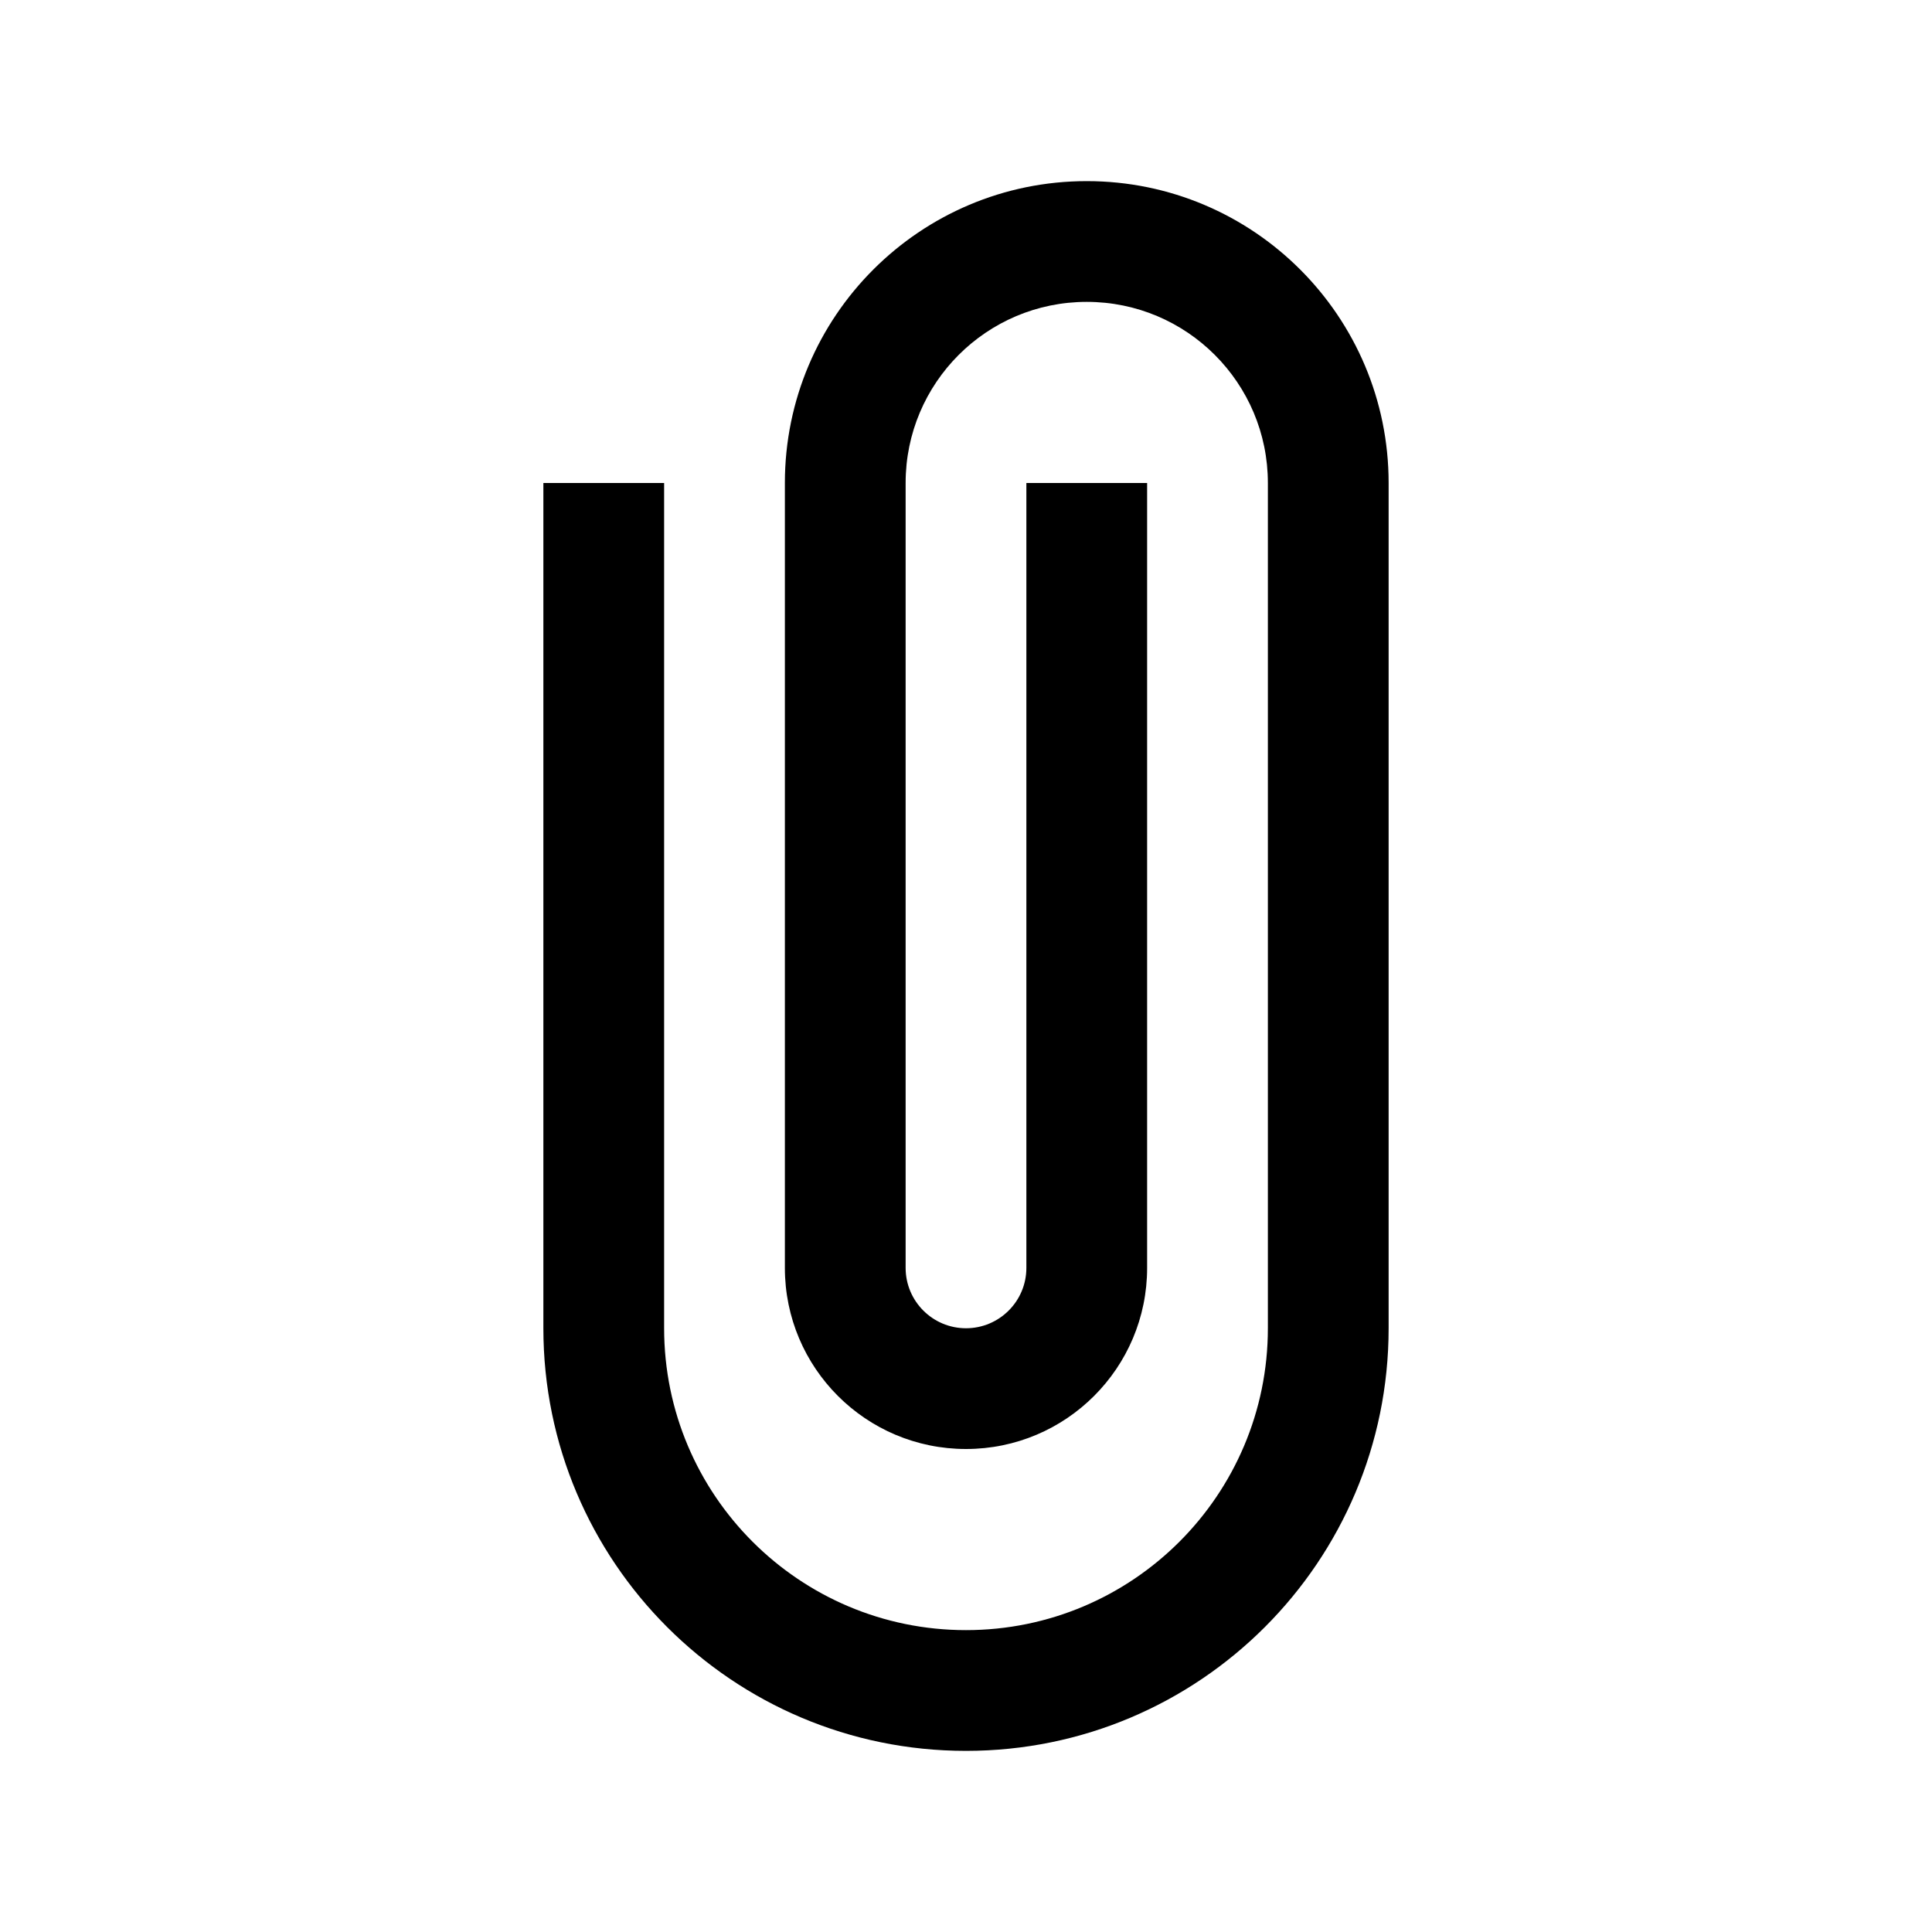 <svg width="32" height="32" viewBox="0 0 32 32" fill="none" xmlns="http://www.w3.org/2000/svg">
    <path fill-rule="evenodd" clip-rule="evenodd" d="M13 8C13 5.239 15.239 3 18 3C20.761 3 23 5.239 23 8V22C23 25.866 19.866 29 16 29C12.134 29 9 25.866 9 22V8H11V22C11 24.761 13.239 27 16 27C18.761 27 21 24.761 21 22V8C21 6.343 19.657 5 18 5C16.343 5 15 6.343 15 8V21C15 21.552 15.448 22 16 22C16.552 22 17 21.552 17 21V8H19V21C19 22.657 17.657 24 16 24C14.343 24 13 22.657 13 21V8Z" fill="black"/>
</svg>
